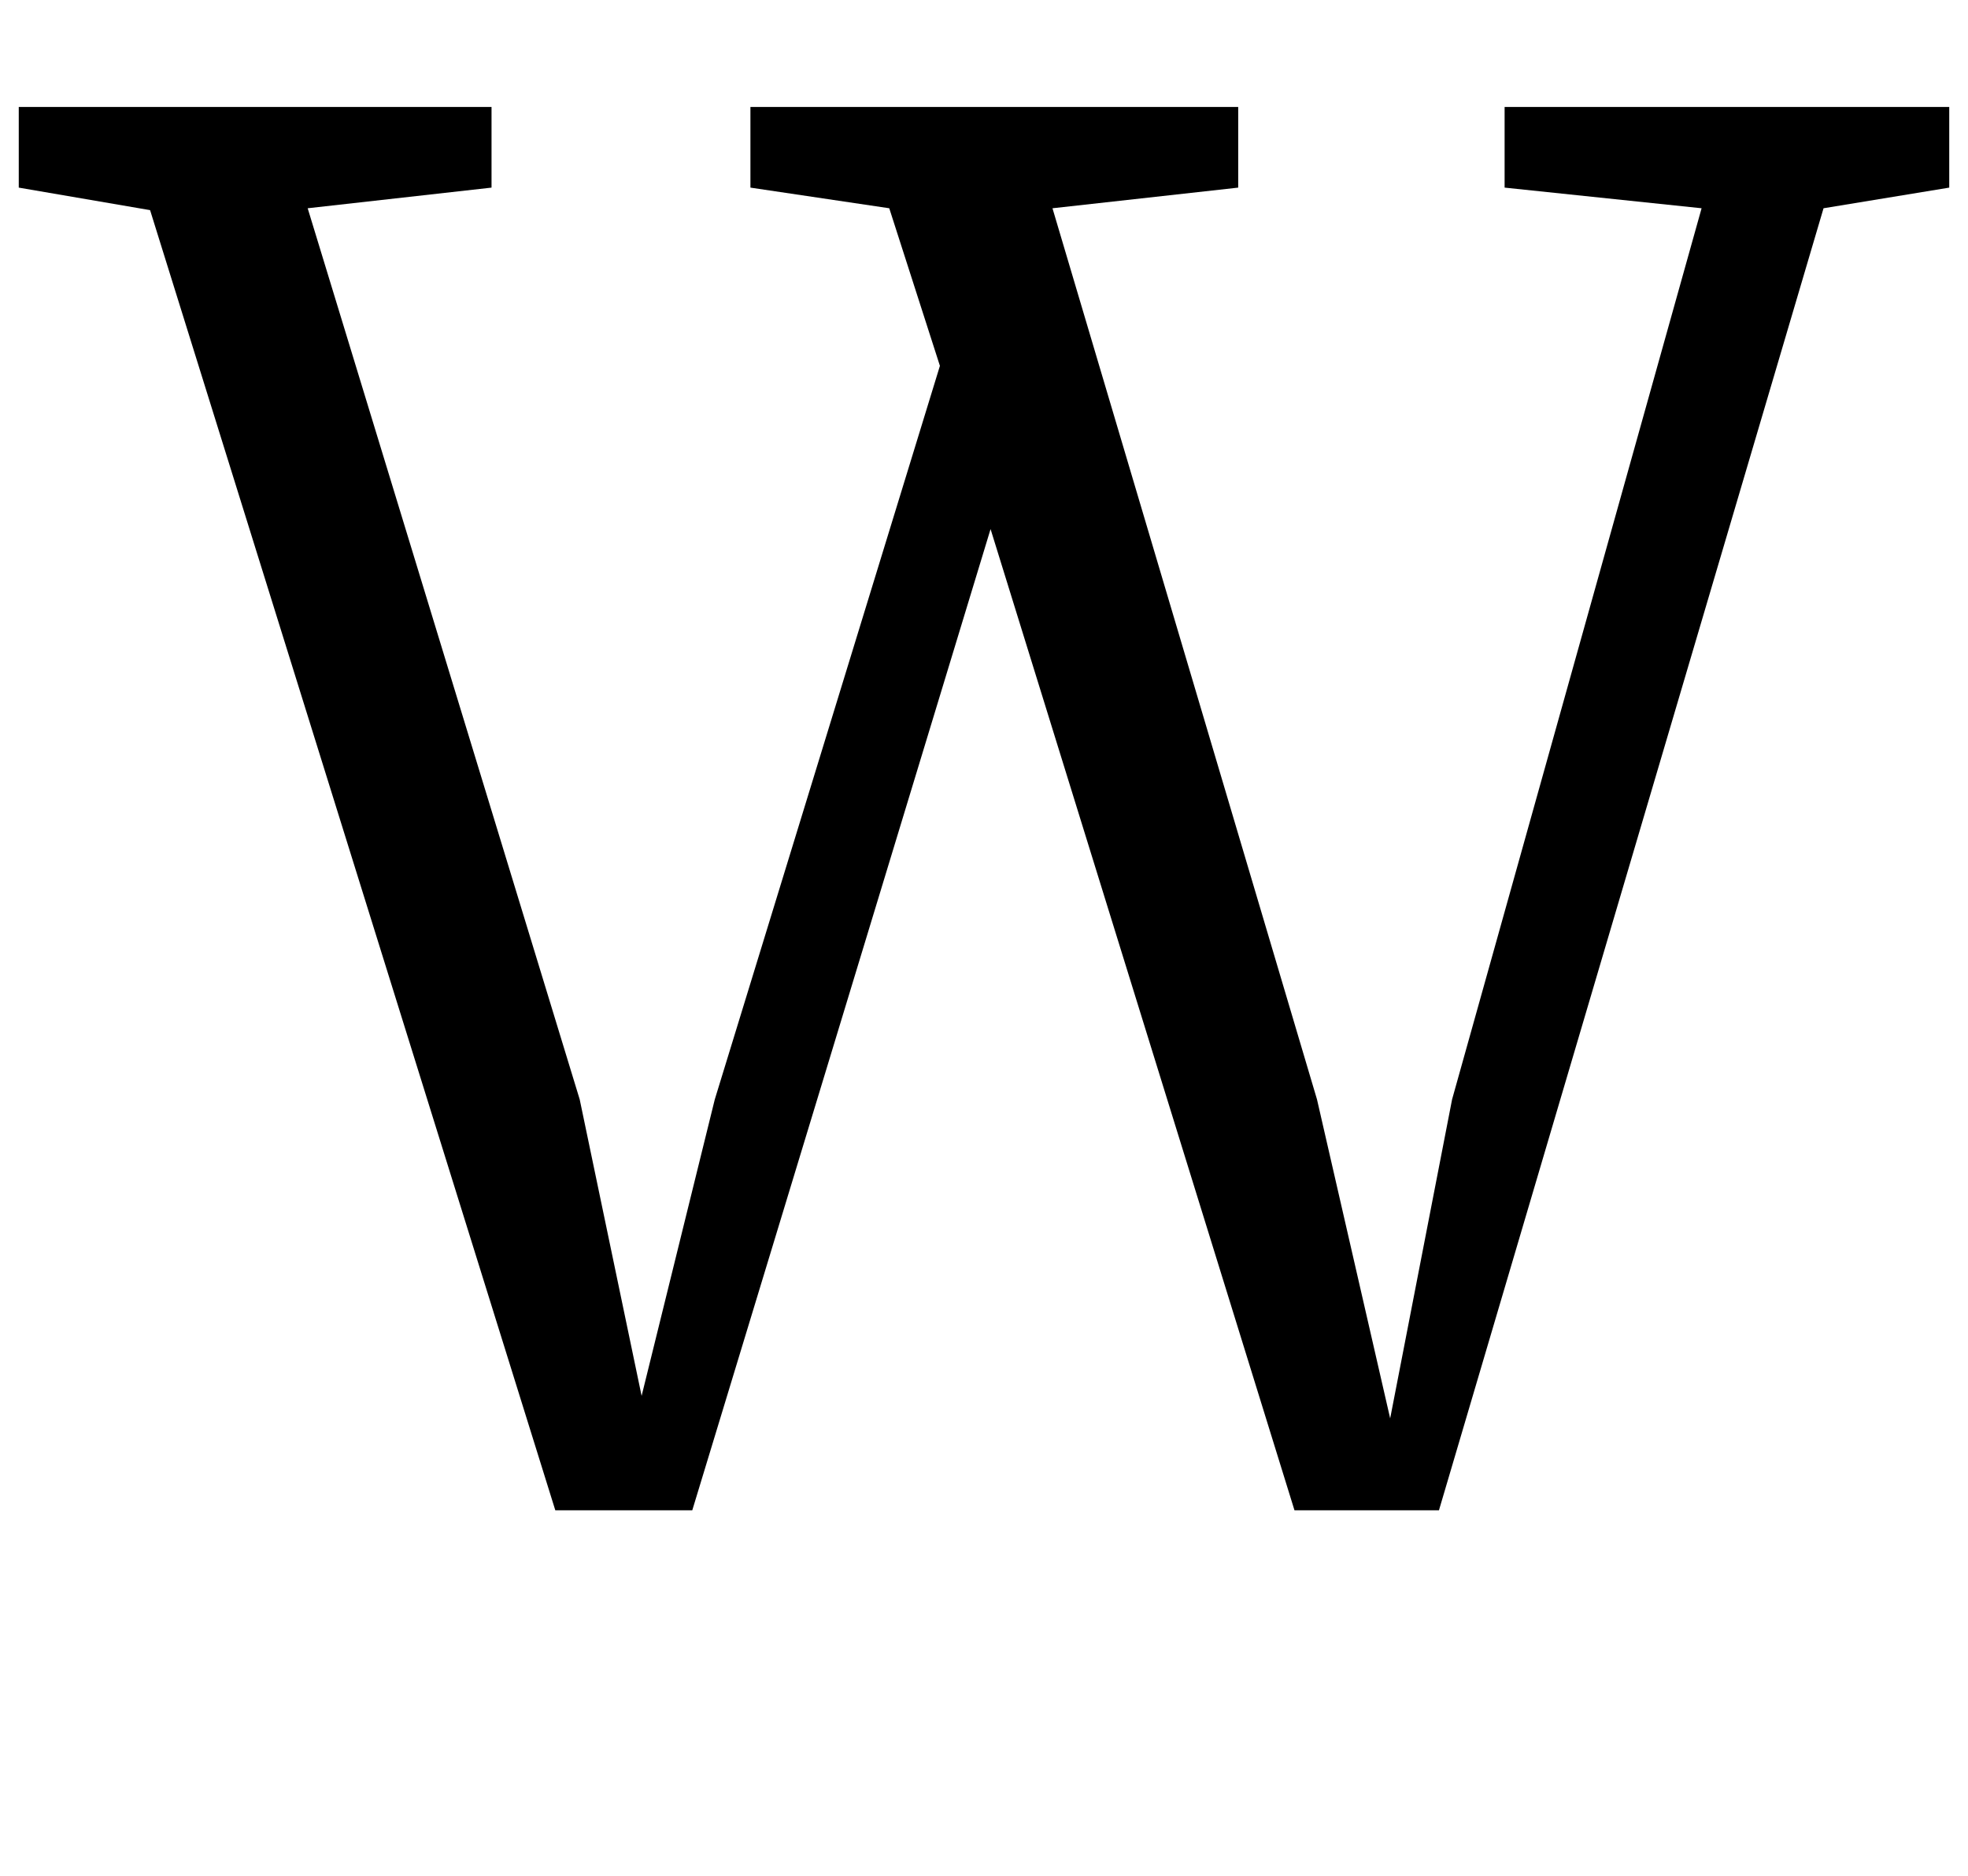 <?xml version="1.0" standalone="no"?>
<!DOCTYPE svg PUBLIC "-//W3C//DTD SVG 1.1//EN" "http://www.w3.org/Graphics/SVG/1.1/DTD/svg11.dtd" >
<svg xmlns="http://www.w3.org/2000/svg" xmlns:xlink="http://www.w3.org/1999/xlink" version="1.1" viewBox="-30 0 1049 1000">
  <g transform="matrix(1 0 0 -1 0 800)">
   <path fill="currentColor"
d="M-20 743h252v-43l-98 -11l145 -475l33 -158l39 158l120 391l-27 84l-74 11v43h260v-43l-99 -11l141 -475l39 -170l33 170l133 475l-105 11v43h237v-43l-67 -11l-205 -694h-77l-162 523l-159 -523h-73l-216 693l-70 12v43zM534 983l129 -144l-36 -22l-130 106l-133 -106
l-33 21l128 145h75z" />
  </g>

</svg>
